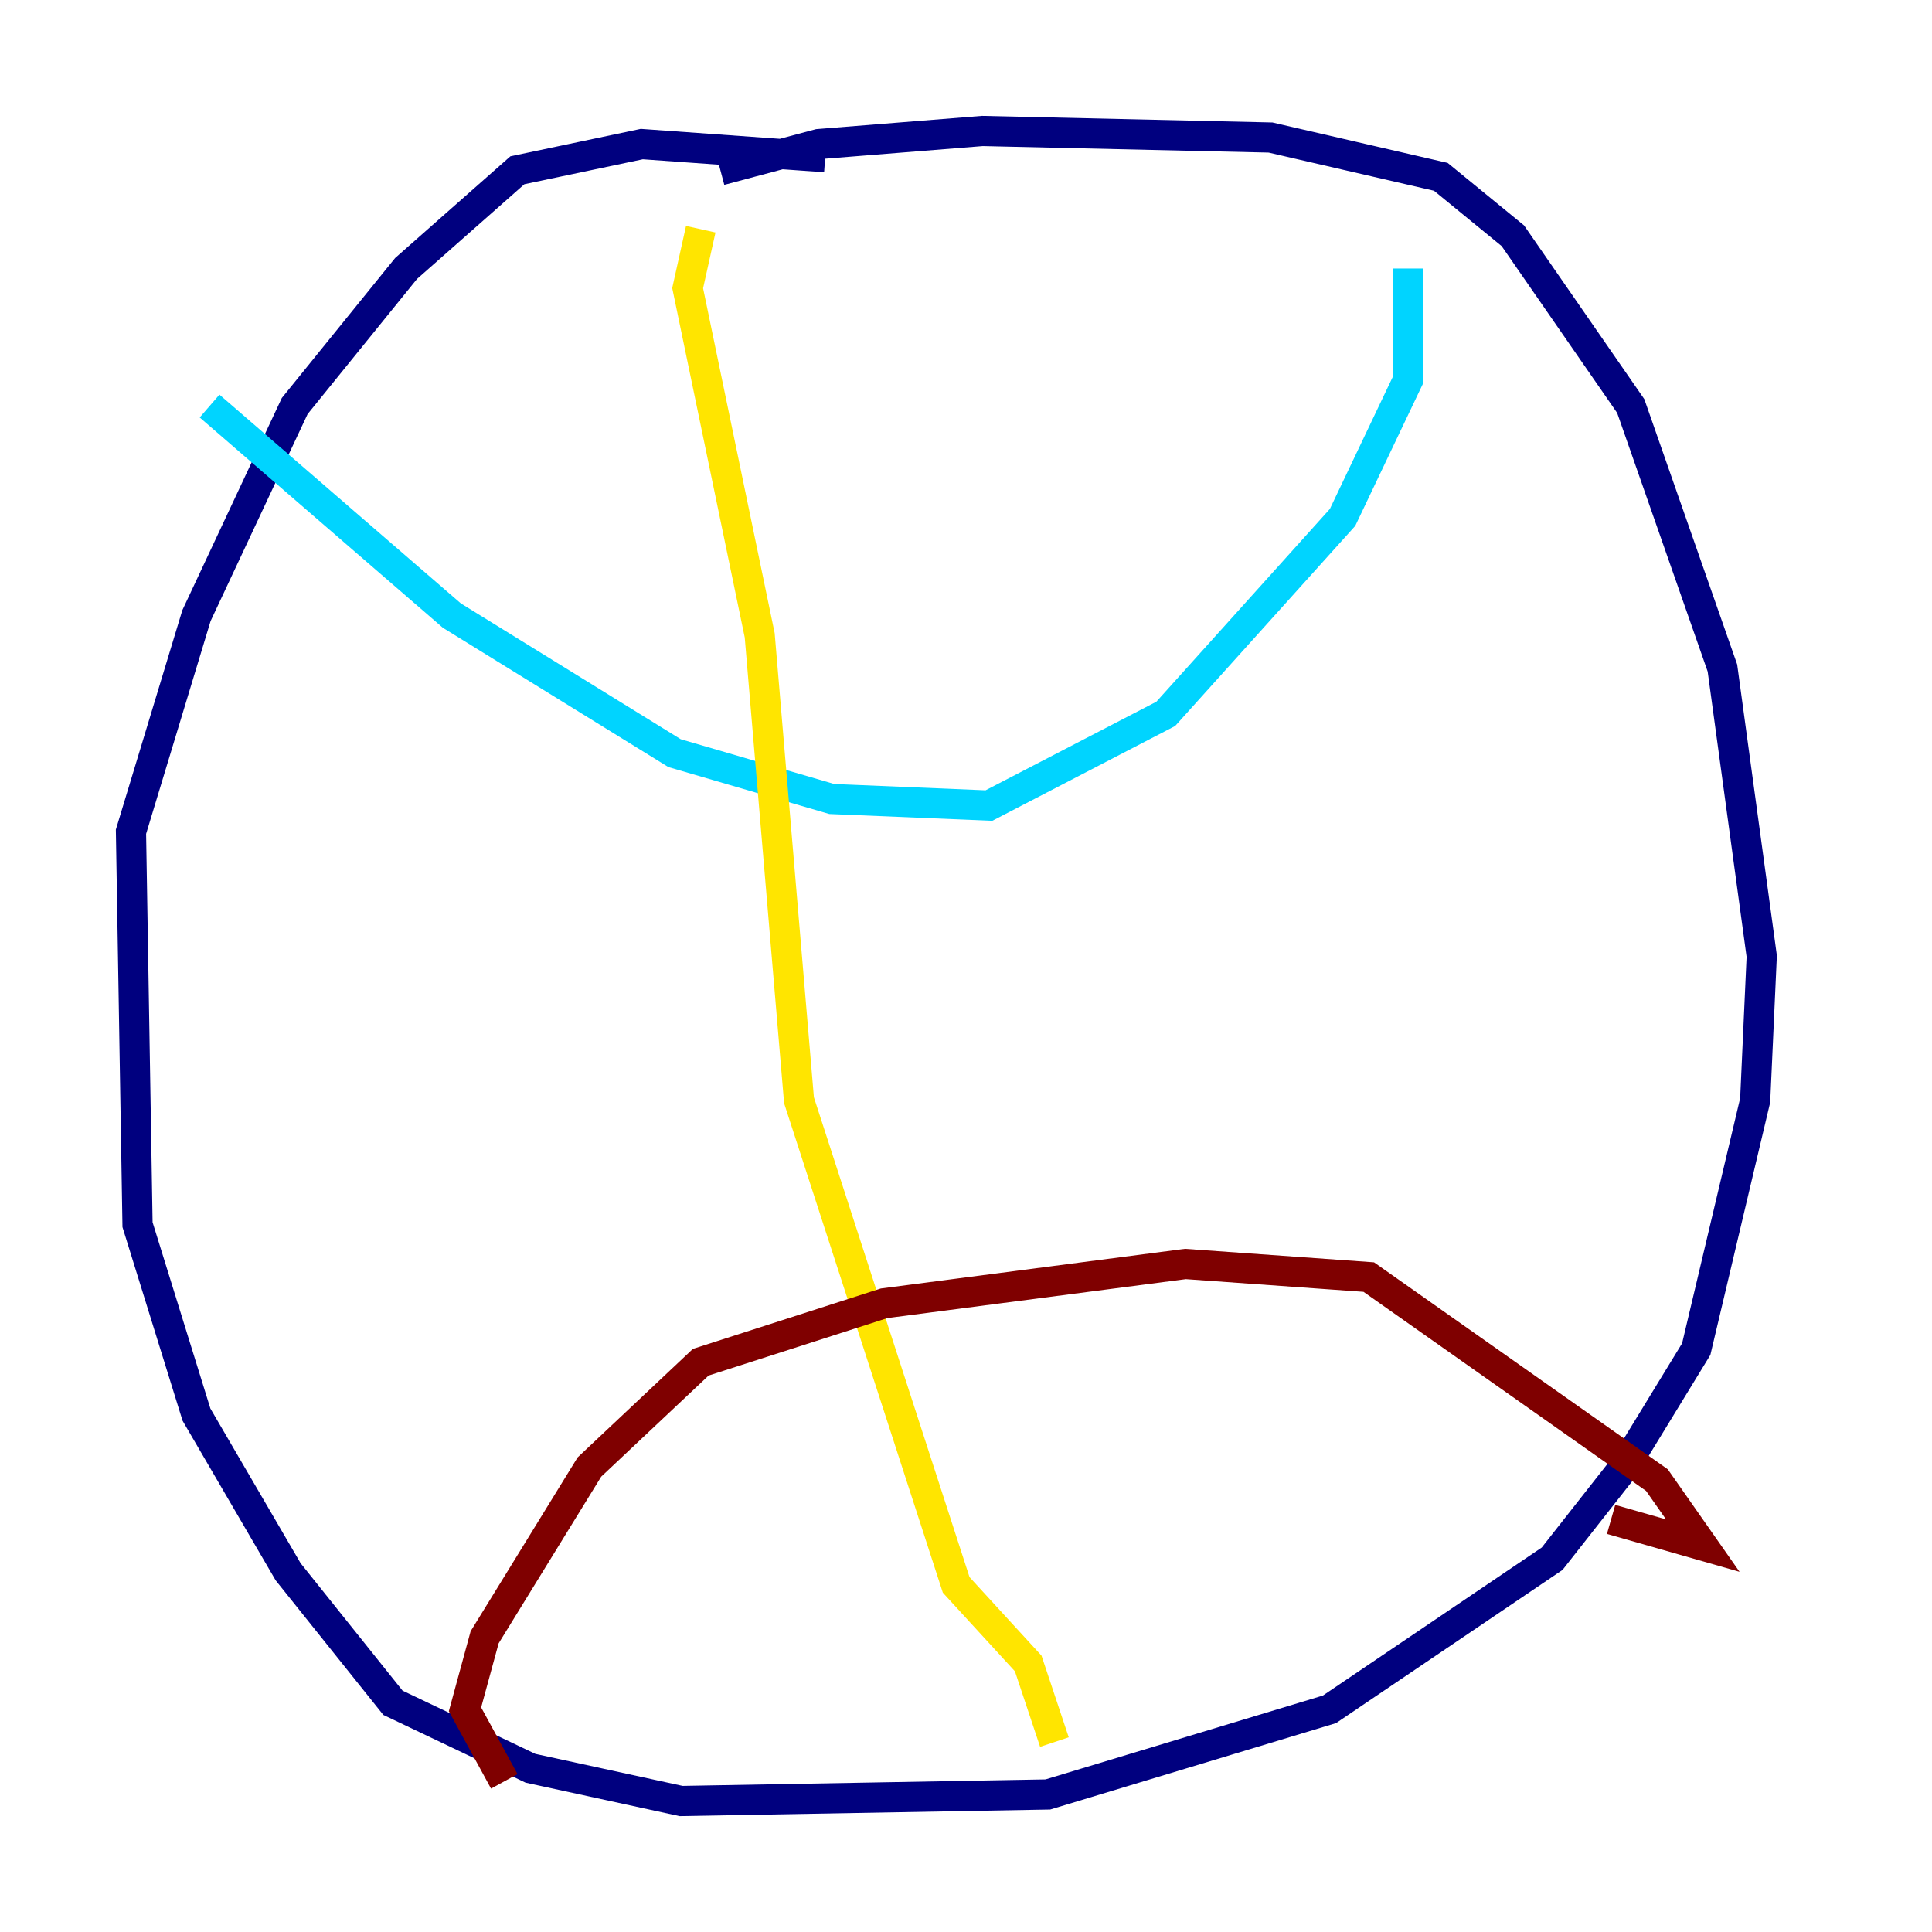 <?xml version="1.0" encoding="utf-8" ?>
<svg baseProfile="tiny" height="128" version="1.2" viewBox="0,0,128,128" width="128" xmlns="http://www.w3.org/2000/svg" xmlns:ev="http://www.w3.org/2001/xml-events" xmlns:xlink="http://www.w3.org/1999/xlink"><defs /><polyline fill="none" points="54.671,10.414 42.522,9.546 34.278,11.281 26.902,17.79 19.525,26.902 13.017,40.786 8.678,55.105 9.112,81.139 13.017,93.722 19.091,104.136 26.034,112.814 35.146,117.153 45.125,119.322 69.424,118.888 88.081,113.248 102.834,103.268 107.607,97.193 112.38,89.383 116.285,72.895 116.719,63.349 114.115,44.258 108.041,26.902 100.231,15.62 95.458,11.715 84.176,9.112 65.085,8.678 54.237,9.546 47.729,11.281" stroke="#00007f" stroke-width="2" /><polyline fill="none" points="13.885,26.902 29.939,40.786 44.691,49.898 55.105,52.936 65.519,53.37 77.234,47.295 88.949,34.278 93.288,25.166 93.288,17.79" stroke="#00d4ff" stroke-width="2" /><polyline fill="none" points="46.427,15.186 45.559,19.091 50.332,42.088 52.936,72.895 63.349,105.003 68.122,110.21 69.858,115.417" stroke="#ffe500" stroke-width="2" /><polyline fill="none" points="33.41,118.02 30.807,113.248 32.108,108.475 39.051,97.193 46.427,90.251 58.576,86.346 78.536,83.742 90.685,84.61 109.776,98.061 112.814,102.4 106.739,100.664" stroke="#7f0000" stroke-width="2" /></svg>
